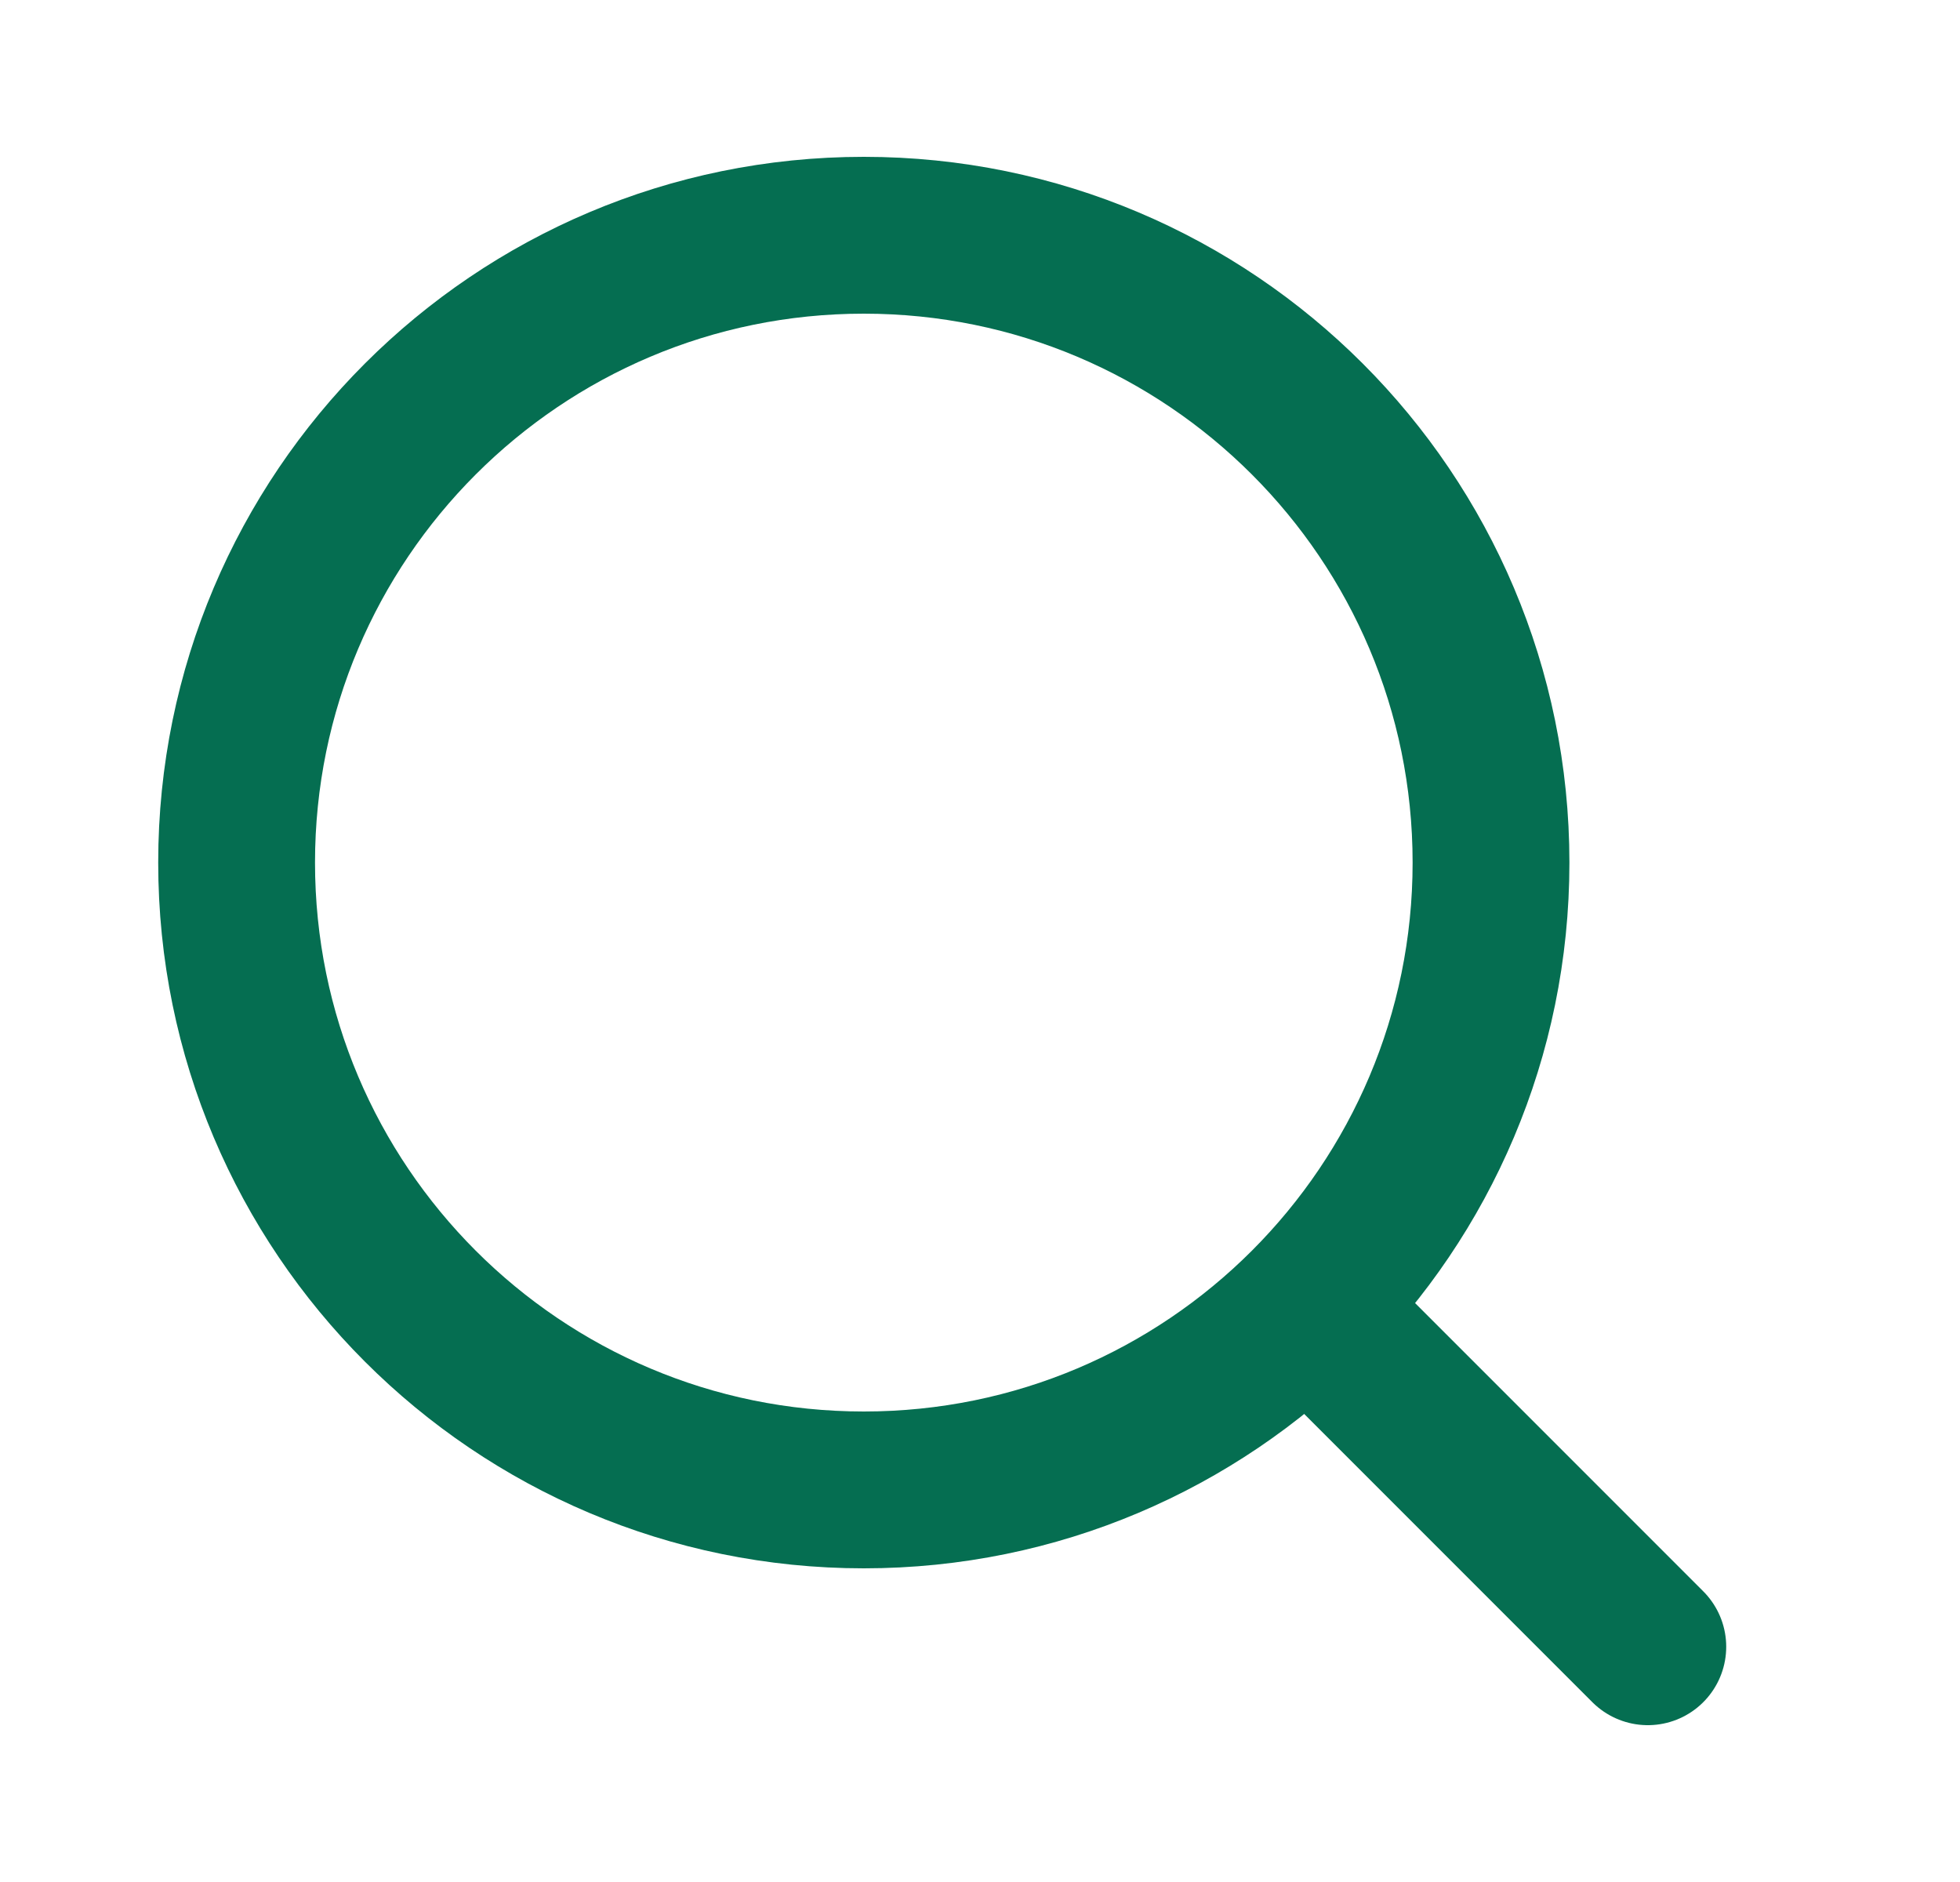 <svg width="25" height="24" viewBox="0 0 25 24" fill="none" xmlns="http://www.w3.org/2000/svg">
<path d="M11.018 19C15.436 19 19.018 15.418 19.018 11C19.018 6.582 15.436 3 11.018 3C6.6 3 3.018 6.582 3.018 11C3.018 15.418 6.6 19 11.018 19Z" stroke="#056E51" stroke-width="2" stroke-linecap="round" stroke-linejoin="round"/>
<path d="M21.018 21L16.718 16.7" stroke="#056E51" stroke-width="2" stroke-linecap="round" stroke-linejoin="round"/>
</svg>
